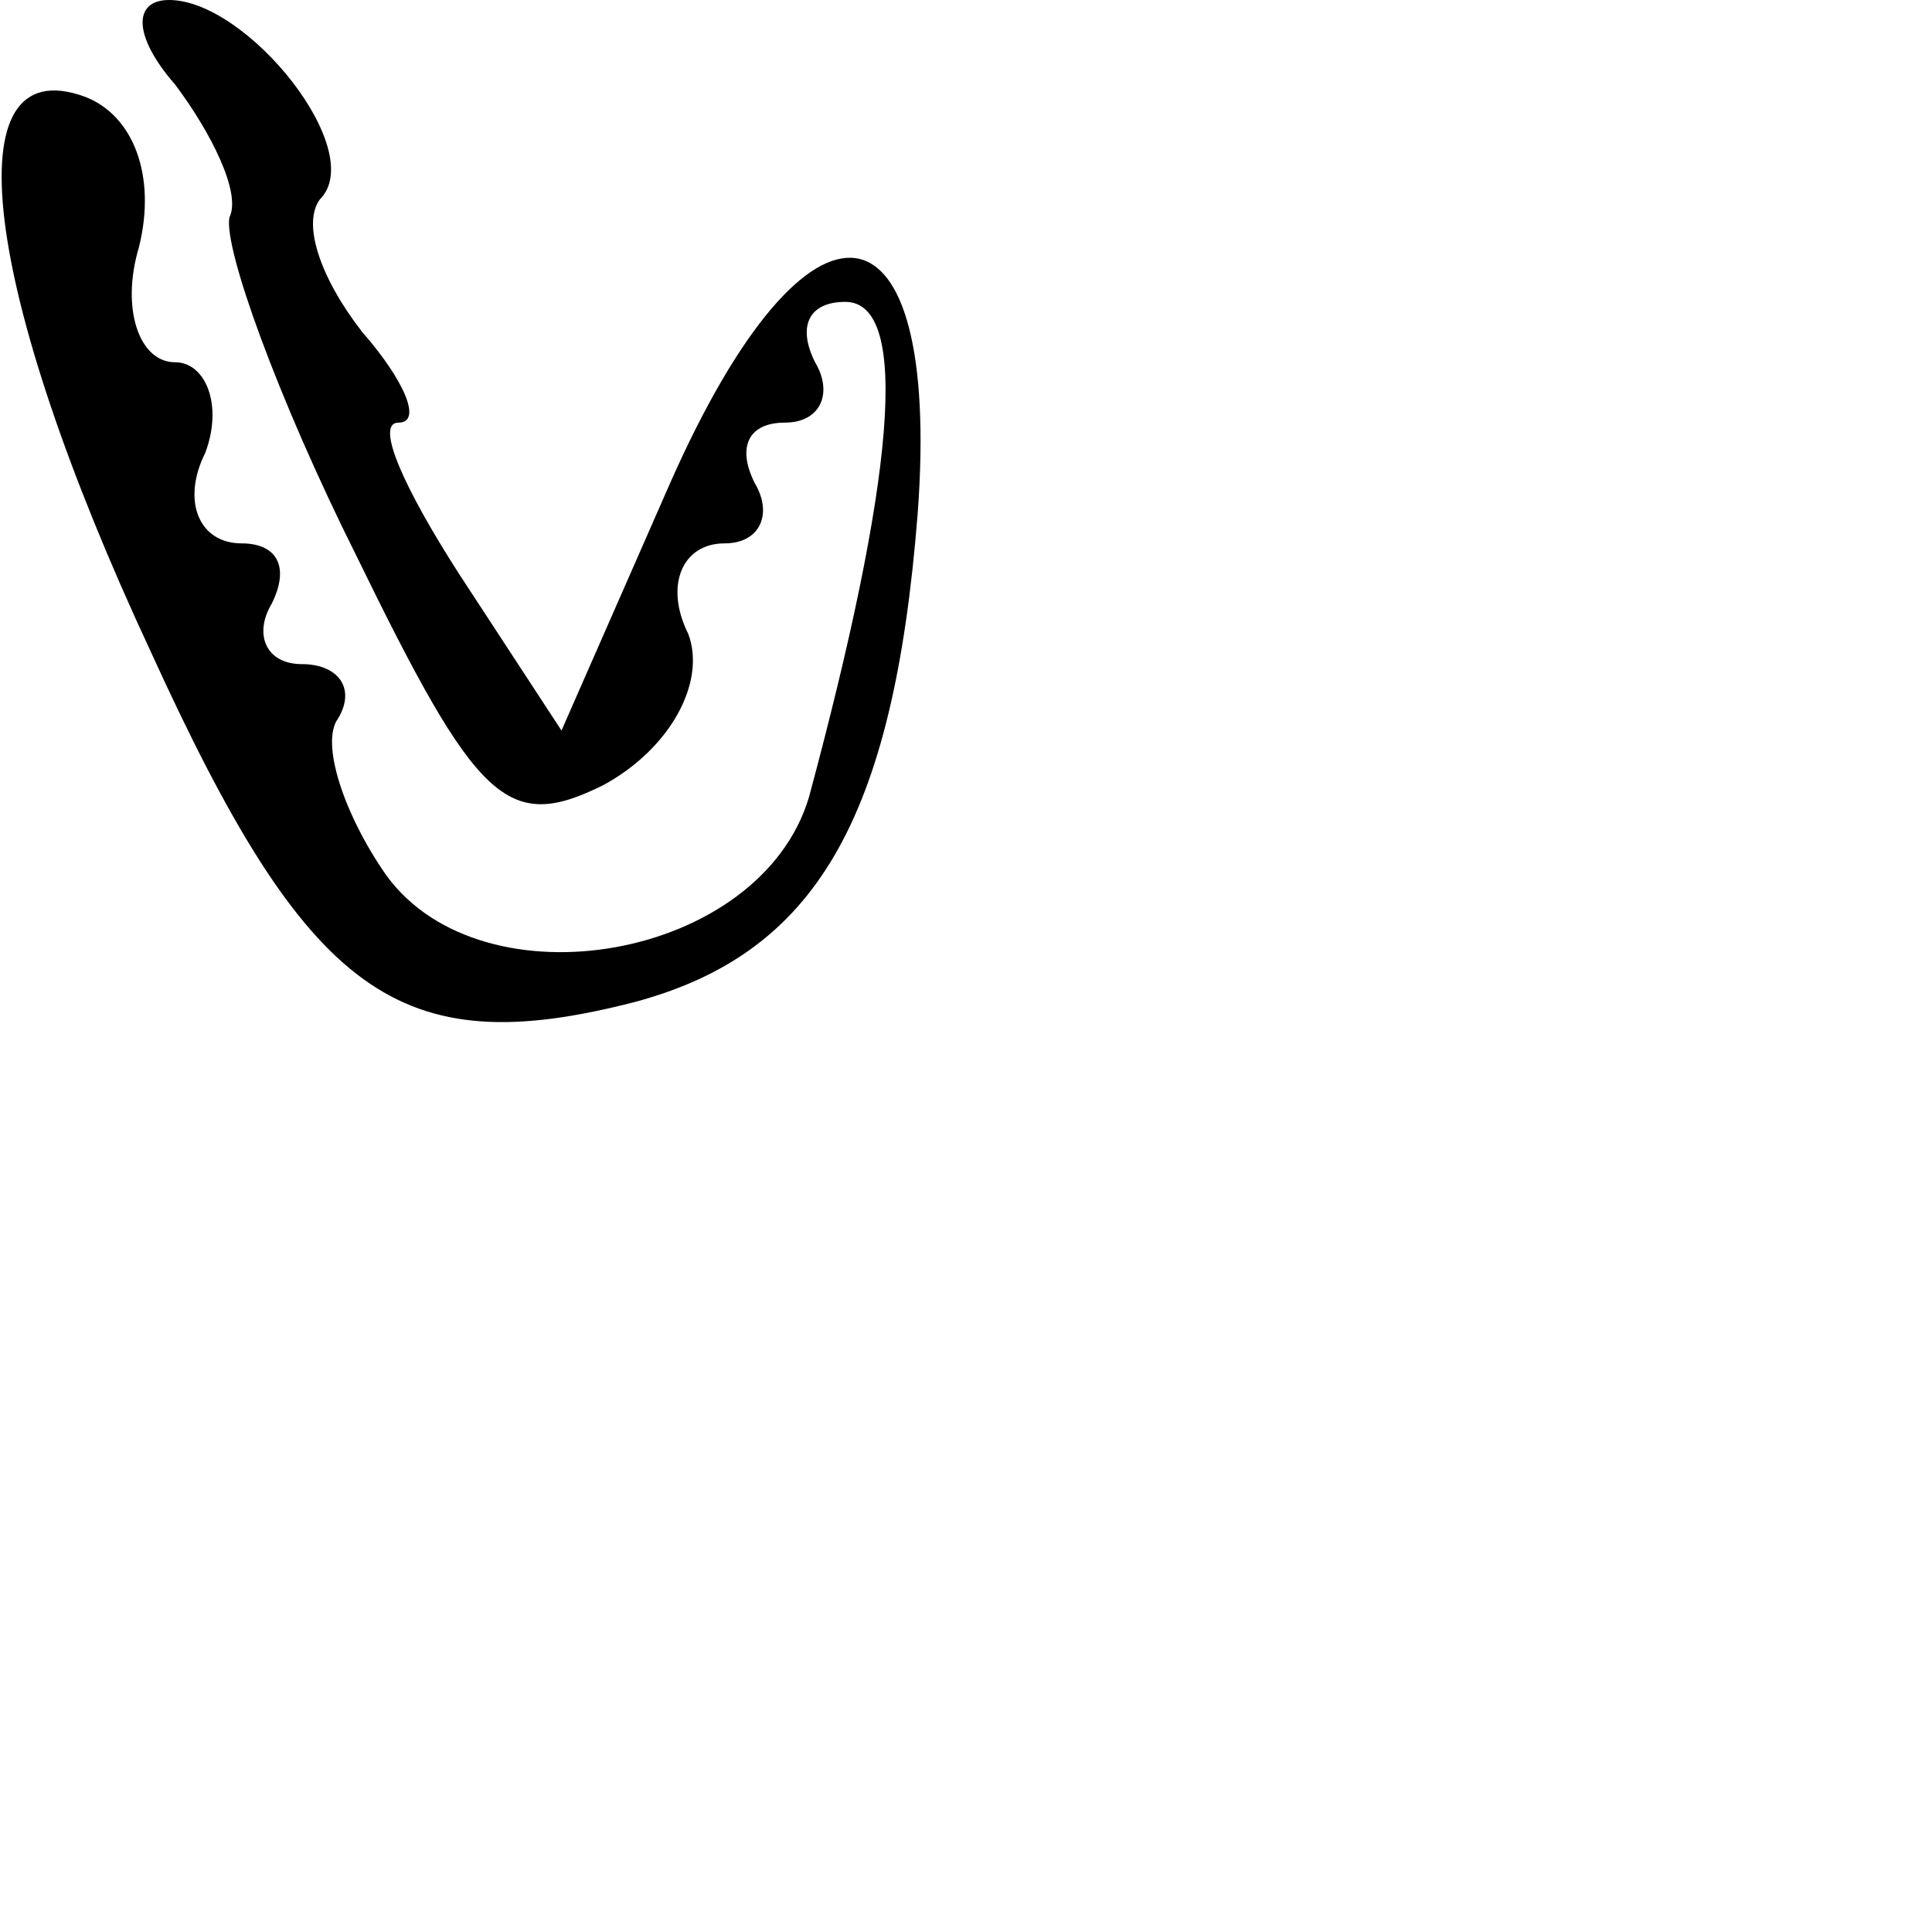 <?xml version="1.0" standalone="no"?>
<!DOCTYPE svg PUBLIC "-//W3C//DTD SVG 20010904//EN"
 "http://www.w3.org/TR/2001/REC-SVG-20010904/DTD/svg10.dtd">
<svg version="1.0" xmlns="http://www.w3.org/2000/svg"
 width="32pt" height="32pt" viewBox="0 0 32 32"
 preserveAspectRatio="xMidYMid meet">
<g transform="translate(0,32) scale(0.1,-0.1)"
fill="#000000" stroke="none">
<path fill="#000000" stroke="none" d="M29 306 c6 -8 11 -18 9 -22 -1 -5 8
-30 21 -56 20 -41 25 -46 41 -38 11 6 17 17 14 25 -4 8 -1 15 6 15 6 0 8 5 5
10 -3 6 -1 10 5 10 6 0 8 5 5 10 -3 6 -1 10 5 10 11 0 8 -30 -6 -82 -8 -27
-54 -35 -70 -13 -7 10 -11 22 -8 26 3 5 0 9 -6 9 -6 0 -8 5 -5 10 3 6 1 10 -5
10 -7 0 -10 7 -6 15 3 8 0 15 -5 15 -6 0 -9 9 -6 19 3 12 -1 22 -9 25 -22 8
-17 -32 11 -92 26 -57 41 -68 80 -58 30 8 43 30 47 81 4 54 -18 57 -41 5 l-18
-41 -17 26 c-9 14 -14 25 -10 25 4 0 1 7 -6 15 -7 9 -10 18 -7 22 8 8 -12 33
-25 33 -6 0 -6 -6 1 -14z"/>
</g>
</svg>
